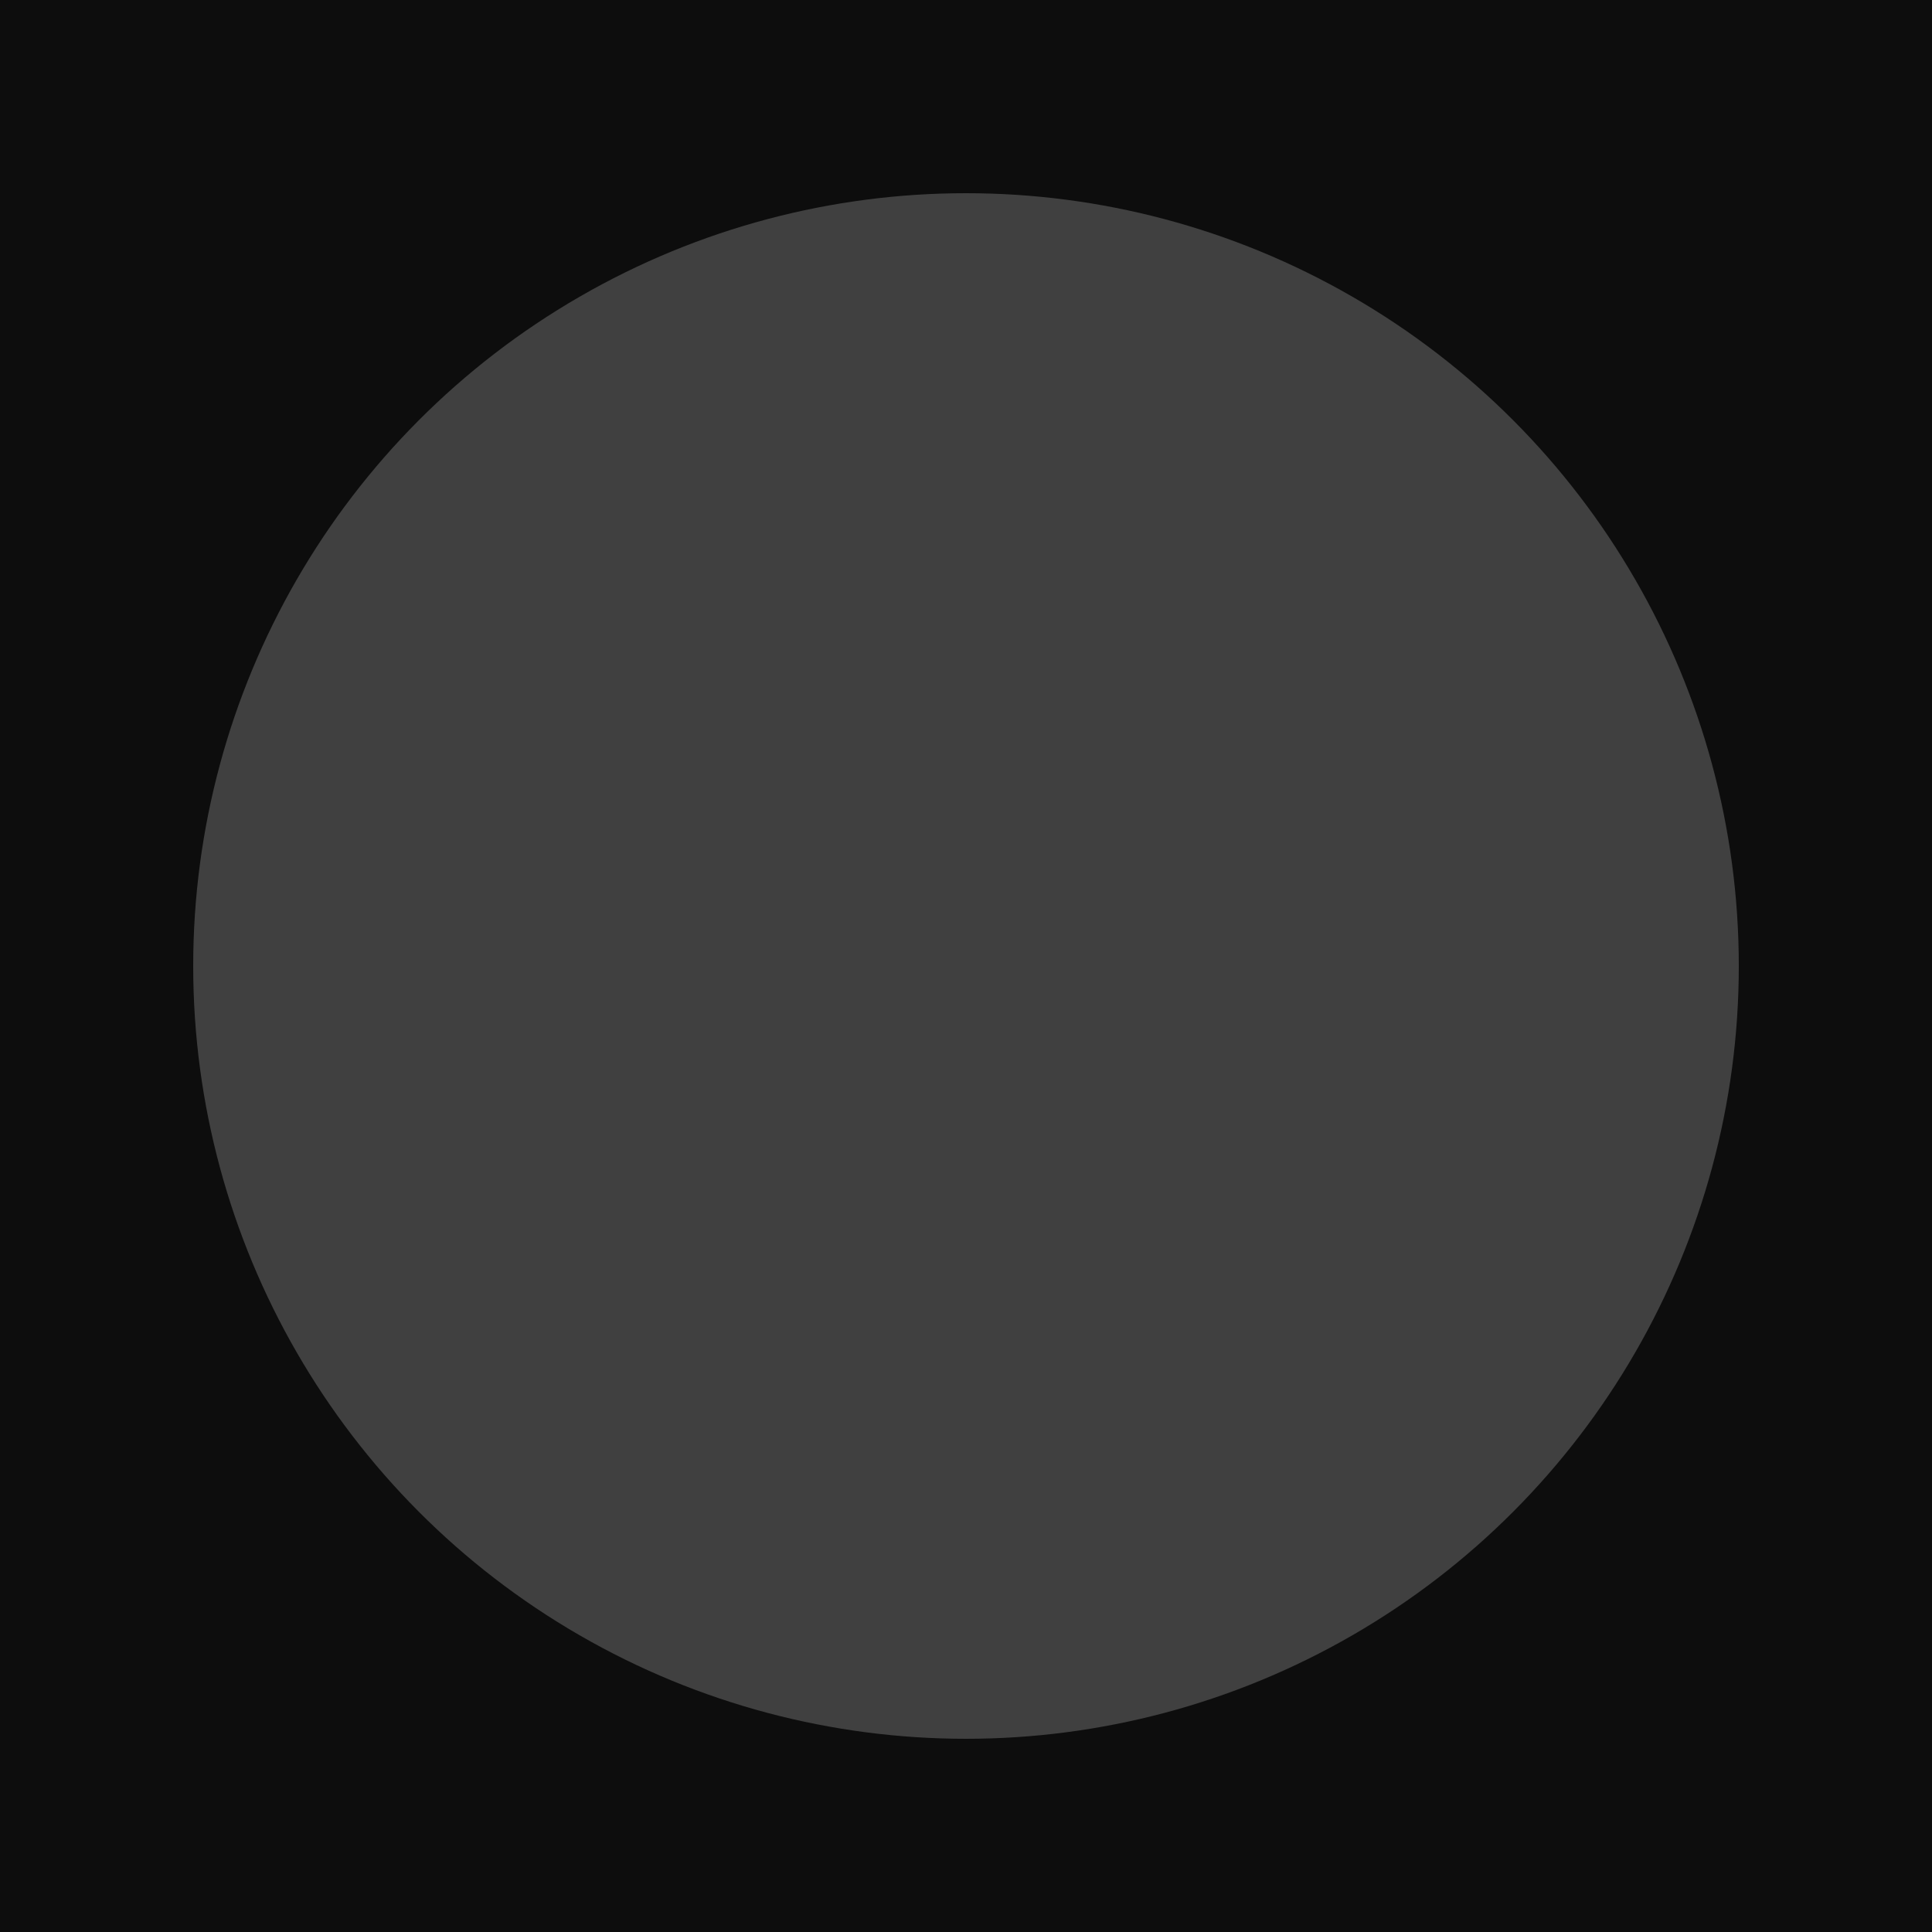 <?xml version="1.0" encoding="UTF-8" standalone="no"?>
<svg
   version="1.1"
   viewBox="0 0 20 20"
   id="svg191"
   sodipodi:docname="Assets-Darkest.svg"
   width="20"
   height="20"
   xmlns:inkscape="http://www.inkscape.org/namespaces/inkscape"
   xmlns:sodipodi="http://sodipodi.sourceforge.net/DTD/sodipodi-0.dtd"
   xmlns:xlink="http://www.w3.org/1999/xlink"
   xmlns="http://www.w3.org/2000/svg"
   xmlns:svg="http://www.w3.org/2000/svg">
  <sodipodi:namedview
     id="namedview193"
     pagecolor="#ffffff"
     bordercolor="#111111"
     borderopacity="1"
     inkscape:pageshadow="0"
     inkscape:pageopacity="0"
     inkscape:pagecheckerboard="1" />
  <defs
     id="defs20">
    <linearGradient
       id="linearGradient1387">
      <stop
         stop-color="#383d4b"
         offset="0"
         id="stop2" />
      <stop
         stop-color="#383d4b"
         offset=".6"
         id="stop4" />
      <stop
         stop-color="#13151a"
         offset="1"
         id="stop6" />
    </linearGradient>
    <clipPath
       id="b">
      <rect
         x="109.41"
         y="196.63"
         width="16"
         height="16"
         opacity="0.3"
         id="rect9" />
    </clipPath>
    <clipPath
       id="a">
      <rect
         x="9.5"
         y="178.85"
         width="6"
         height="28"
         fill="#ffffff"
         opacity="0.539"
         id="rect12" />
    </clipPath>
    <radialGradient
       id="radialGradient1090-4-5"
       cx="19"
       cy="571.7"
       r="7.503"
       gradientTransform="matrix(1.423,-5.3748e-7,5.371e-7,1.423,57.973,-174.87)"
       gradientUnits="userSpaceOnUse"
       xlink:href="#linearGradient1387" />
    <radialGradient
       id="radialGradient1090-4-5-6"
       cx="19"
       cy="571.7"
       r="7.503"
       gradientTransform="matrix(1.423,-5.3748e-7,5.371e-7,1.423,57.973,-207.87)"
       gradientUnits="userSpaceOnUse"
       xlink:href="#linearGradient1387" />
    <clipPath
       id="clipPath6191">
      <path
         d="m 9.5,194.85 v -16 h 16 v 5 h -11 v 11 z"
         style="stroke-width:30.2;stroke-linecap:round;stroke-linejoin:round"
         id="path17" />
    </clipPath>
  </defs>
  <g
     id="hide-inactive"
     transform="translate(-108,-627.36)">
    <rect
       x="108"
       y="627.36"
       width="20"
       height="20"
       fill="#23252e"
       stroke-width="0.714"
       style="fill:#0d0d0d"
       id="rect138" />
    <circle
       cx="118"
       cy="637.36"
       r="8"
       style="fill:#404040;stroke-width:0"
       id="circle140" />
  </g>
</svg>
